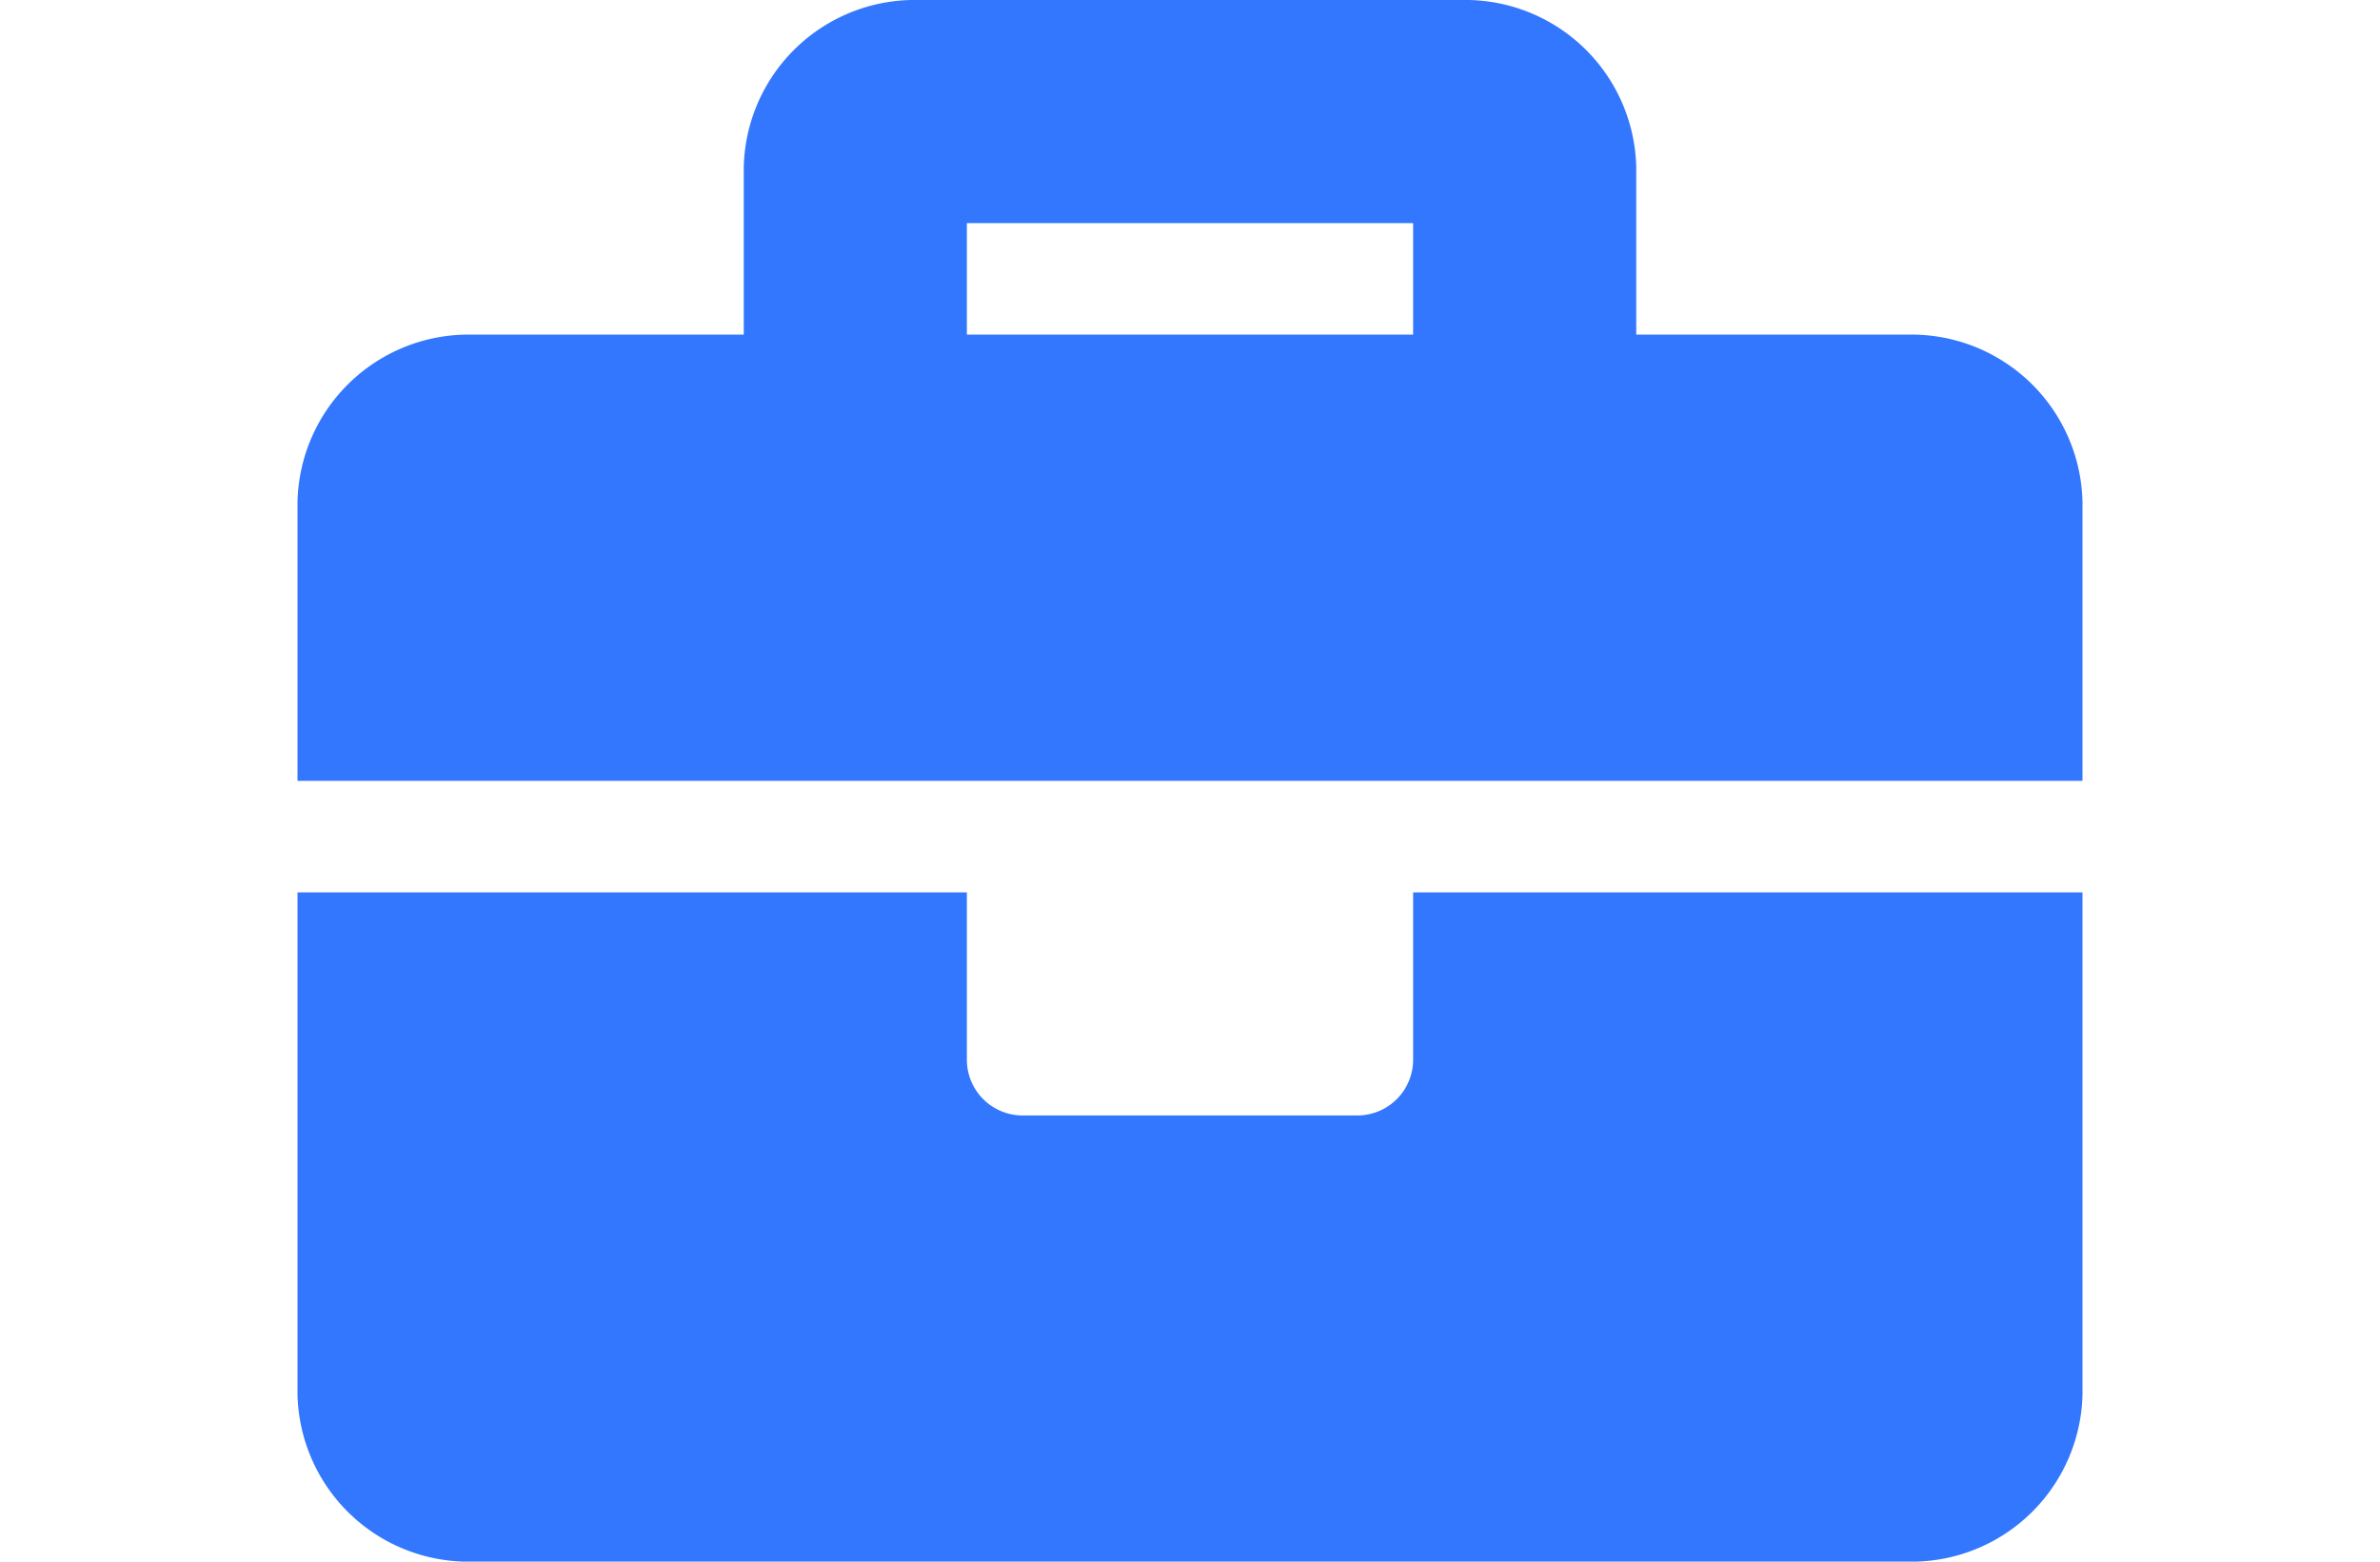 <svg xmlns="http://www.w3.org/2000/svg" viewBox="0 0 32 21"><path d="M19 14.25a.75.75 0 0 1-.75.75h-4.5a.75.75 0 0 1-.75-.75V12H4v6.75A2.3 2.3 0 0 0 6.25 21h19.5A2.3 2.3 0 0 0 28 18.75V12h-9Zm6.75-9.75H22V2.25A2.3 2.3 0 0 0 19.75 0h-7.5A2.3 2.3 0 0 0 10 2.25V4.5H6.25A2.3 2.3 0 0 0 4 6.75v3.75h24V6.75a2.3 2.3 0 0 0-2.25-2.25ZM19 4.5h-6V3h6Z" fill="#3377ff"/></svg>
